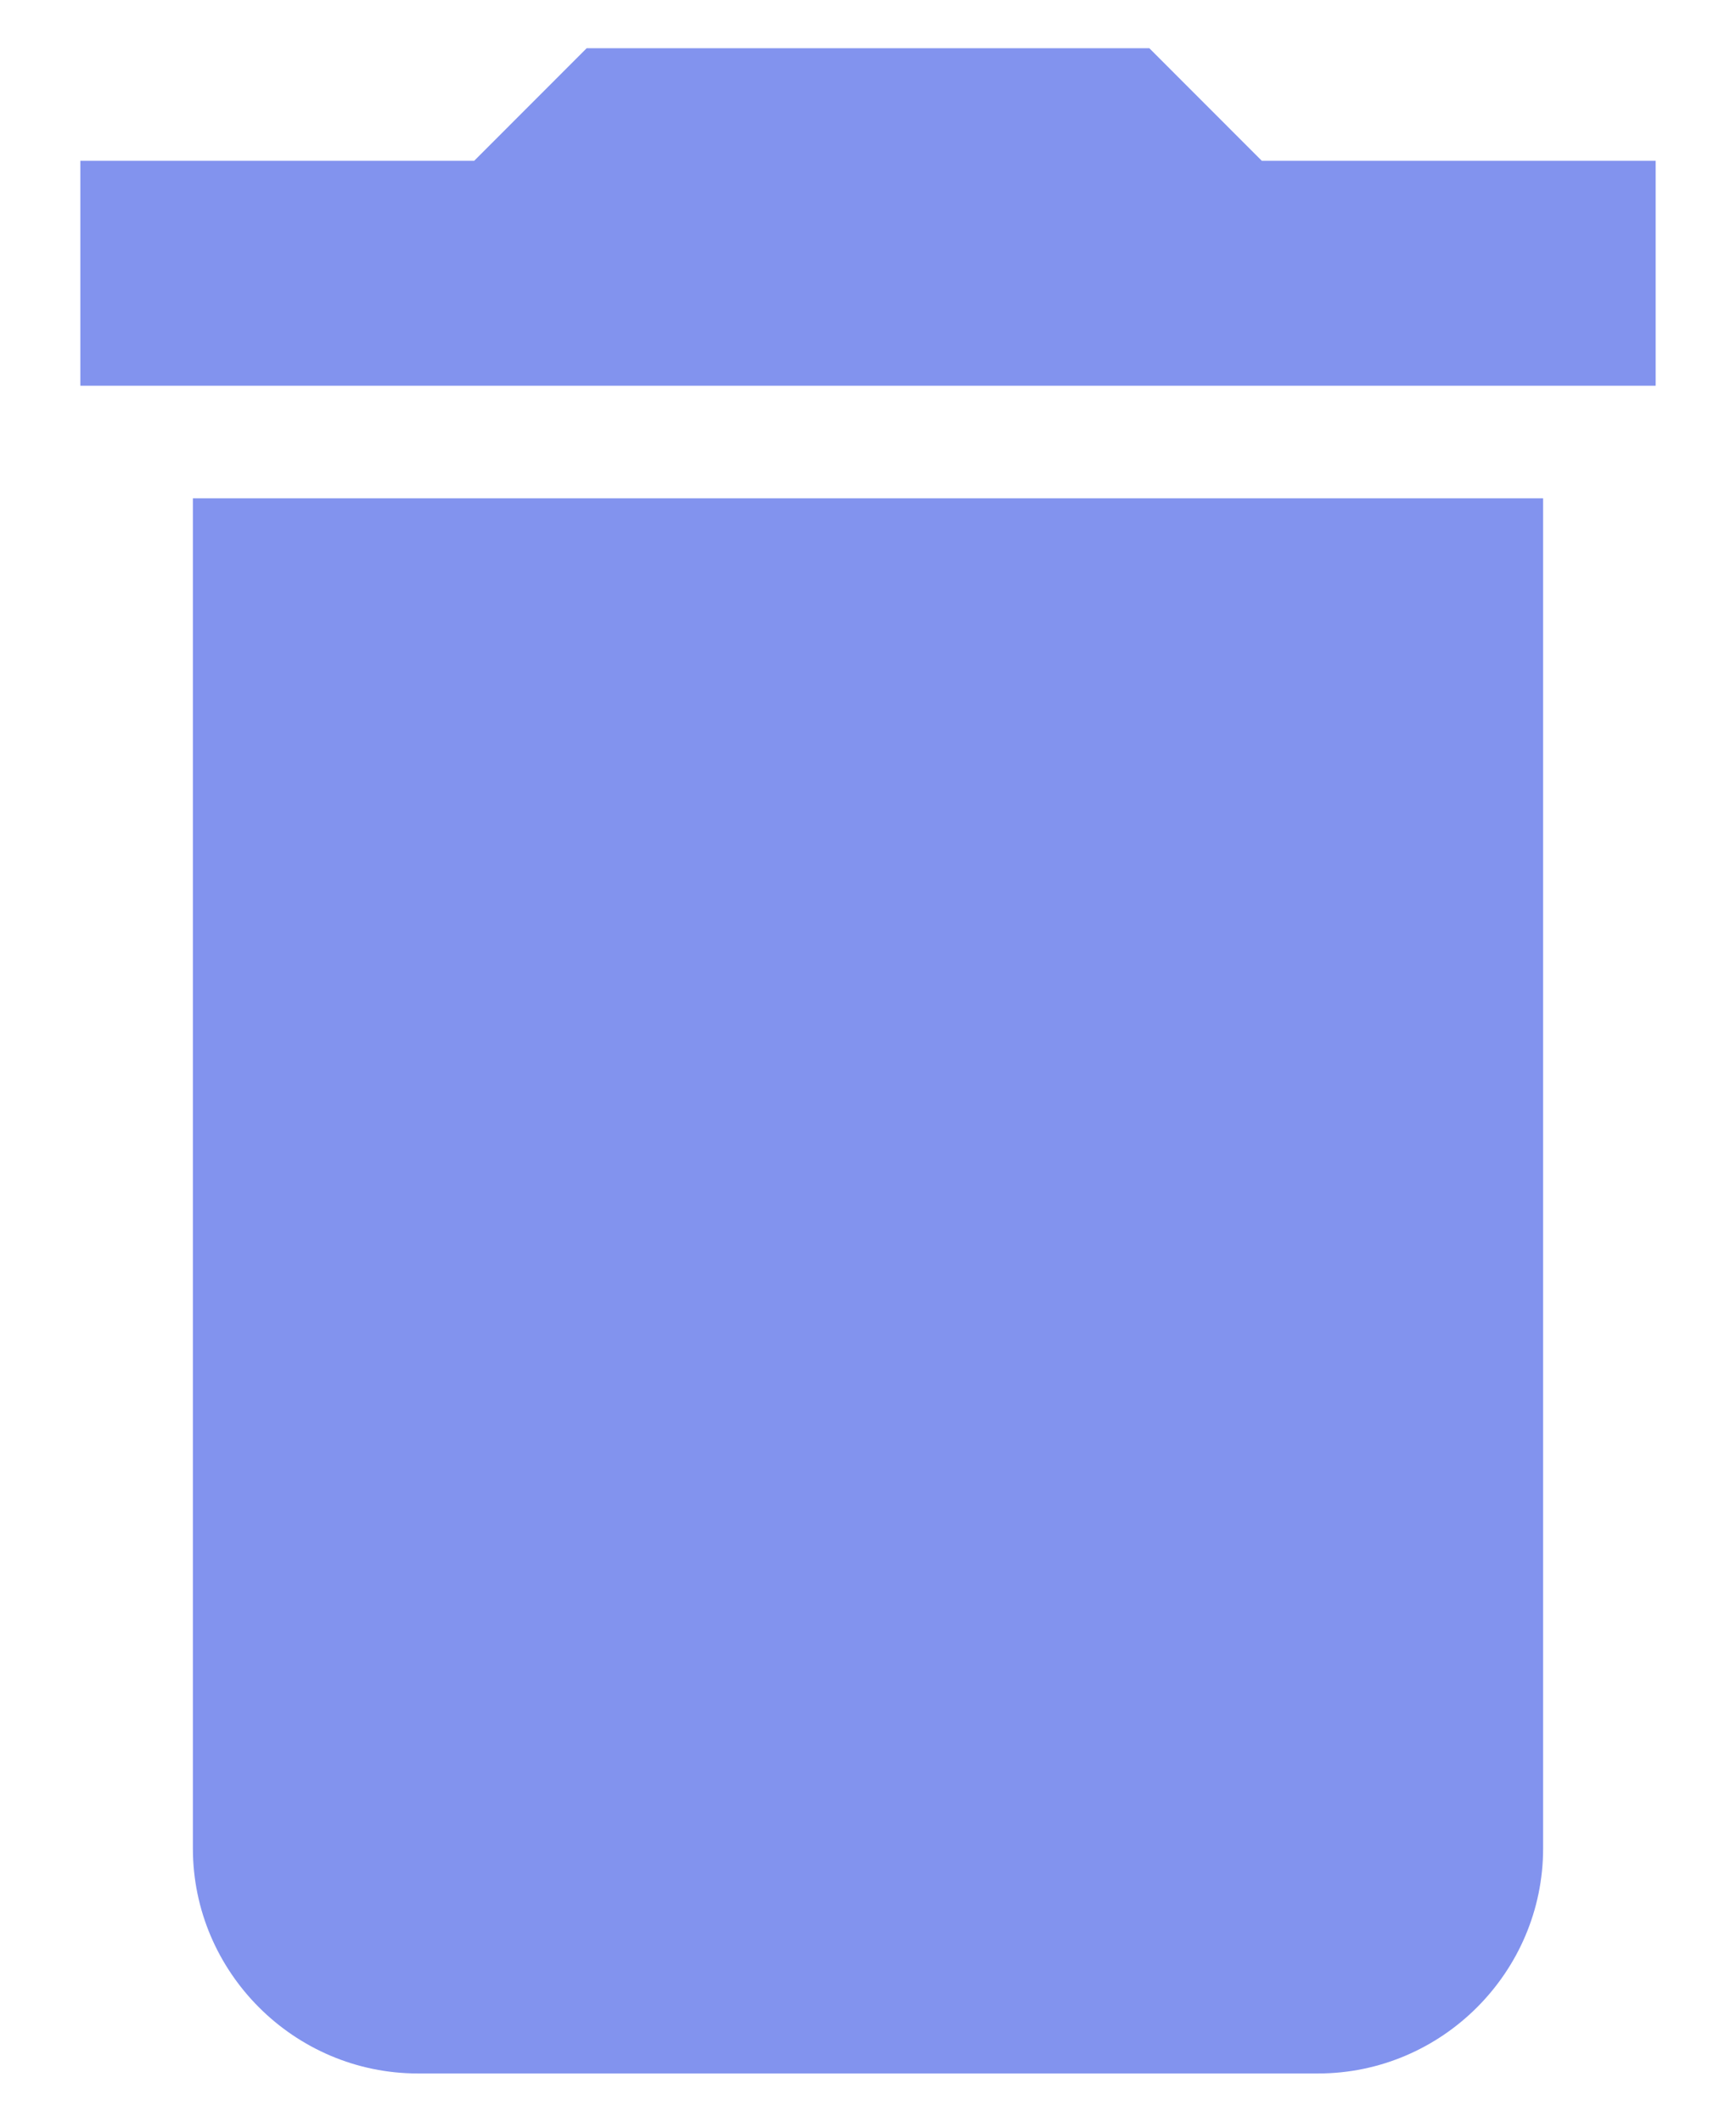 <svg width="18" height="22" viewBox="0 0 18 22" fill="none" xmlns="http://www.w3.org/2000/svg">
<path d="M2 19.167C2 20.45 3.05 21.5 4.333 21.5H13.667C14.95 21.5 16 20.45 16 19.167V5.167H2V19.167ZM17.167 1.667H13.083L11.917 0.5H6.083L4.917 1.667H0.833V4H17.167V1.667Z" fill="#8293EE"/>
</svg>
